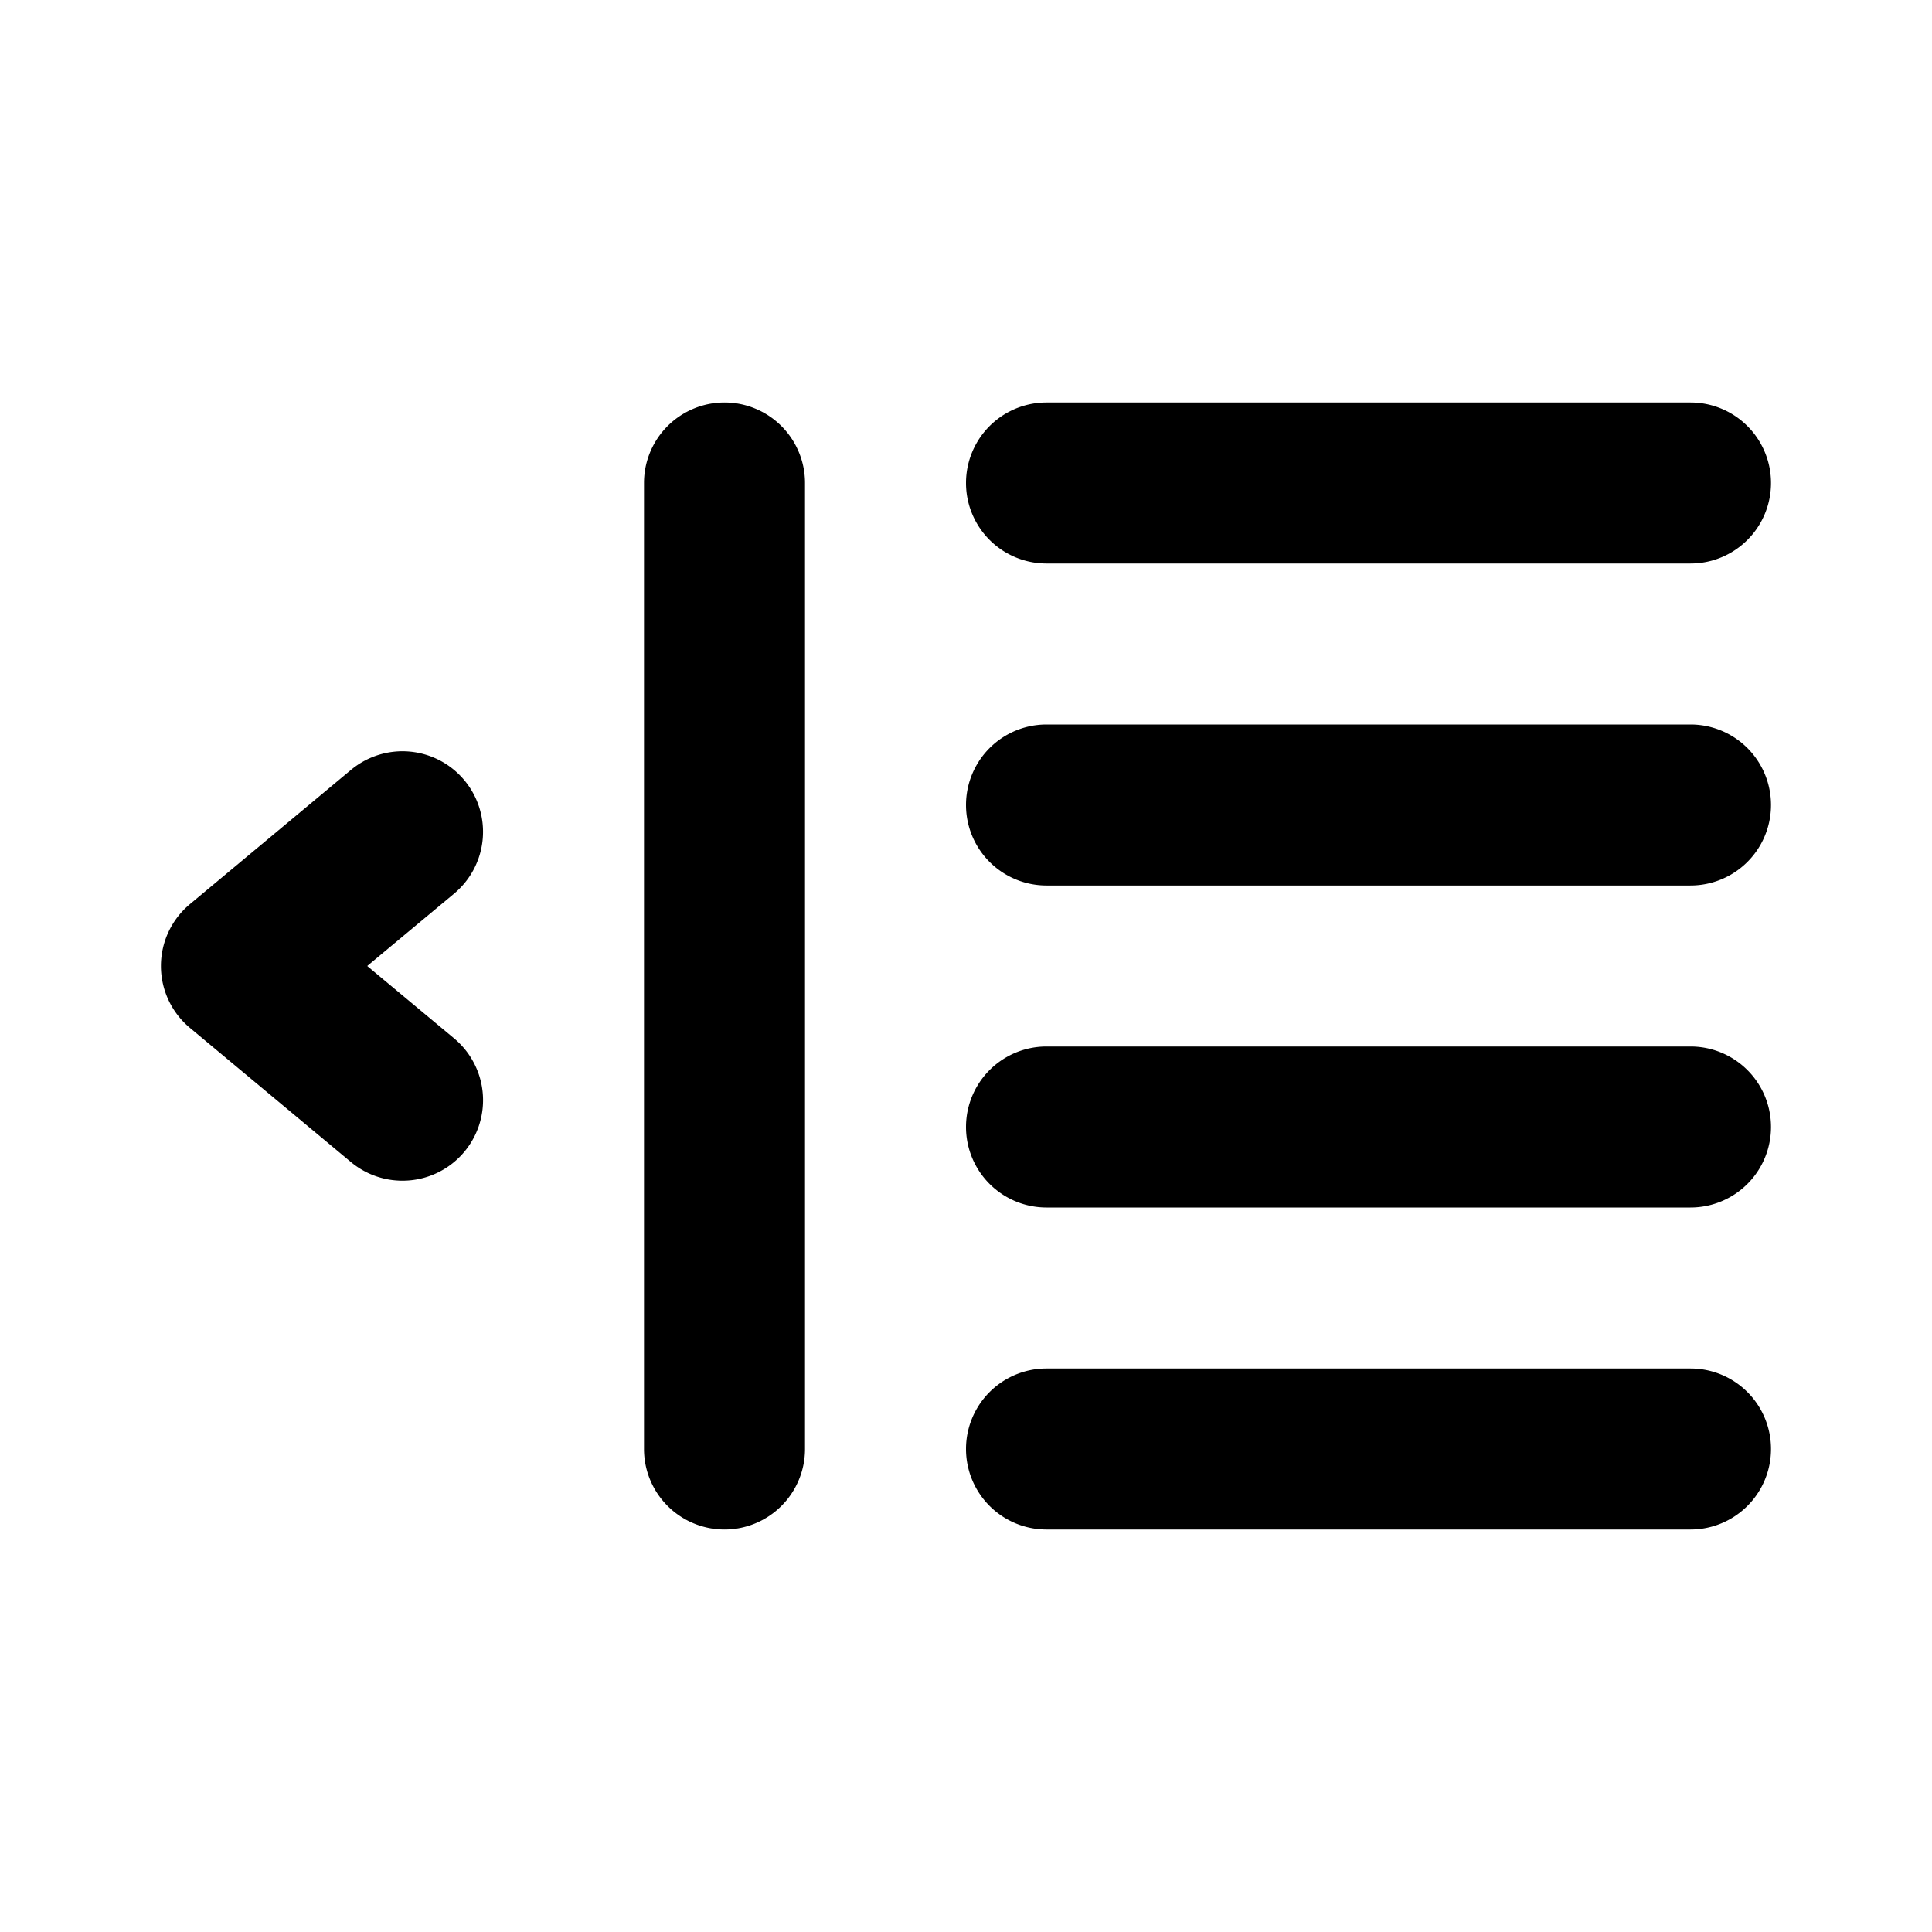 <svg xmlns="http://www.w3.org/2000/svg" viewBox="0 0 24 24"><path className="uim-tertiary" d="M21 19h-8a1 1 0 0 1 0-2h8a1 1 0 0 1 0 2zm0-4h-8a1 1 0 0 1 0-2h8a1 1 0 0 1 0 2zm0-8h-8a1 1 0 0 1 0-2h8a1 1 0 0 1 0 2zm0 4h-8a1 1 0 0 1 0-2h8a1 1 0 0 1 0 2z"/><path className="uim-primary" d="M9 19a1 1 0 0 1-1-1V6a1 1 0 0 1 2 0v12a1 1 0 0 1-1 1zm-4-4.333a.999.999 0 0 1-.64-.231l-2-1.667a1 1 0 0 1 0-1.538l2-1.667a1 1 0 0 1 1.28 1.538L4.562 12l1.078.898A1 1 0 0 1 5 14.667z"/></svg>